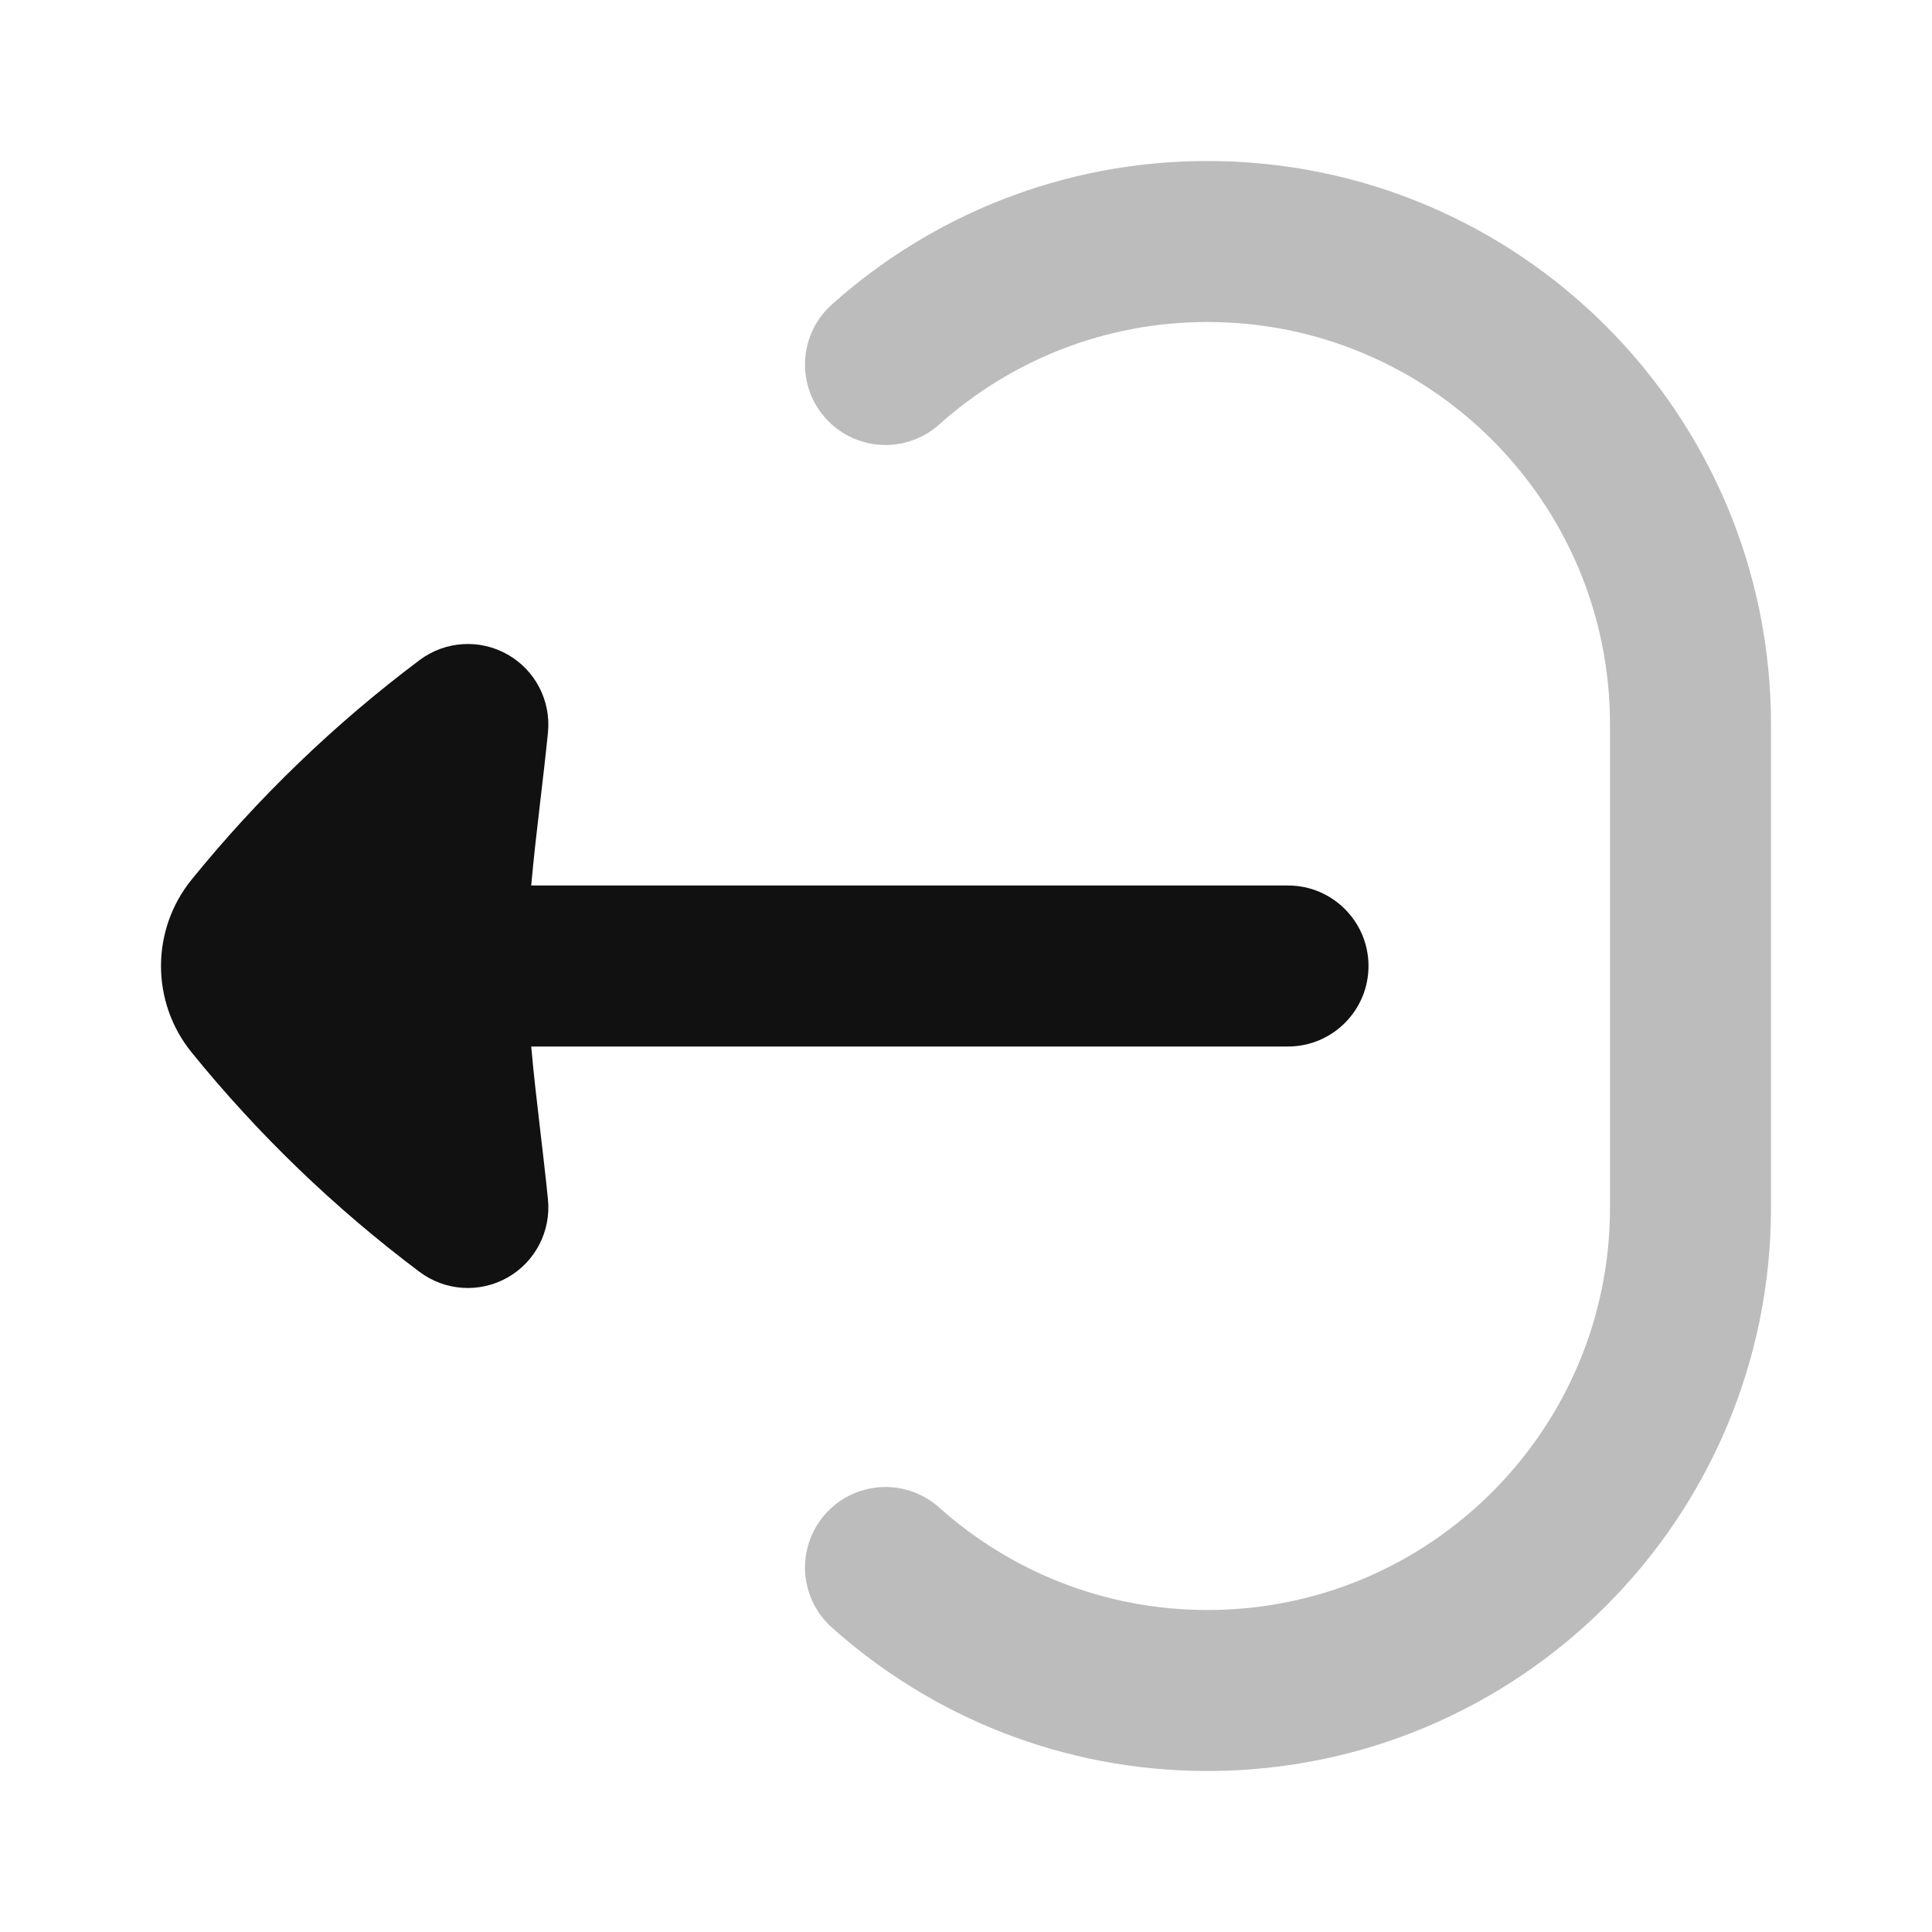 <svg width="24" height="24" viewBox="0 0 24 24" fill="none" xmlns="http://www.w3.org/2000/svg">
<path opacity="0.28" d="M11 4.528C12.062 3.578 13.463 3 15 3C18.314 3 21 5.686 21 9V15C21 18.314 18.314 21 15 21C13.463 21 12.062 20.422 11 19.472" stroke="#111111" stroke-width="2" stroke-linecap="round" stroke-linejoin="round"/>
<path d="M6.807 9.1C6.846 8.705 6.649 8.324 6.303 8.129C5.957 7.934 5.529 7.962 5.212 8.2C4.159 8.99 3.208 9.906 2.38 10.927C2.127 11.239 2 11.62 2 12C2 12.38 2.127 12.761 2.38 13.073C3.208 14.094 4.159 15.01 5.212 15.8C5.529 16.038 5.957 16.066 6.303 15.871C6.649 15.676 6.846 15.295 6.807 14.9C6.776 14.592 6.741 14.299 6.708 14.016C6.667 13.666 6.628 13.33 6.599 13H16C16.552 13 17 12.552 17 12C17 11.448 16.552 11 16 11H6.599C6.628 10.67 6.667 10.334 6.708 9.984C6.741 9.701 6.776 9.408 6.807 9.1Z" fill="#111111"/>
</svg>
